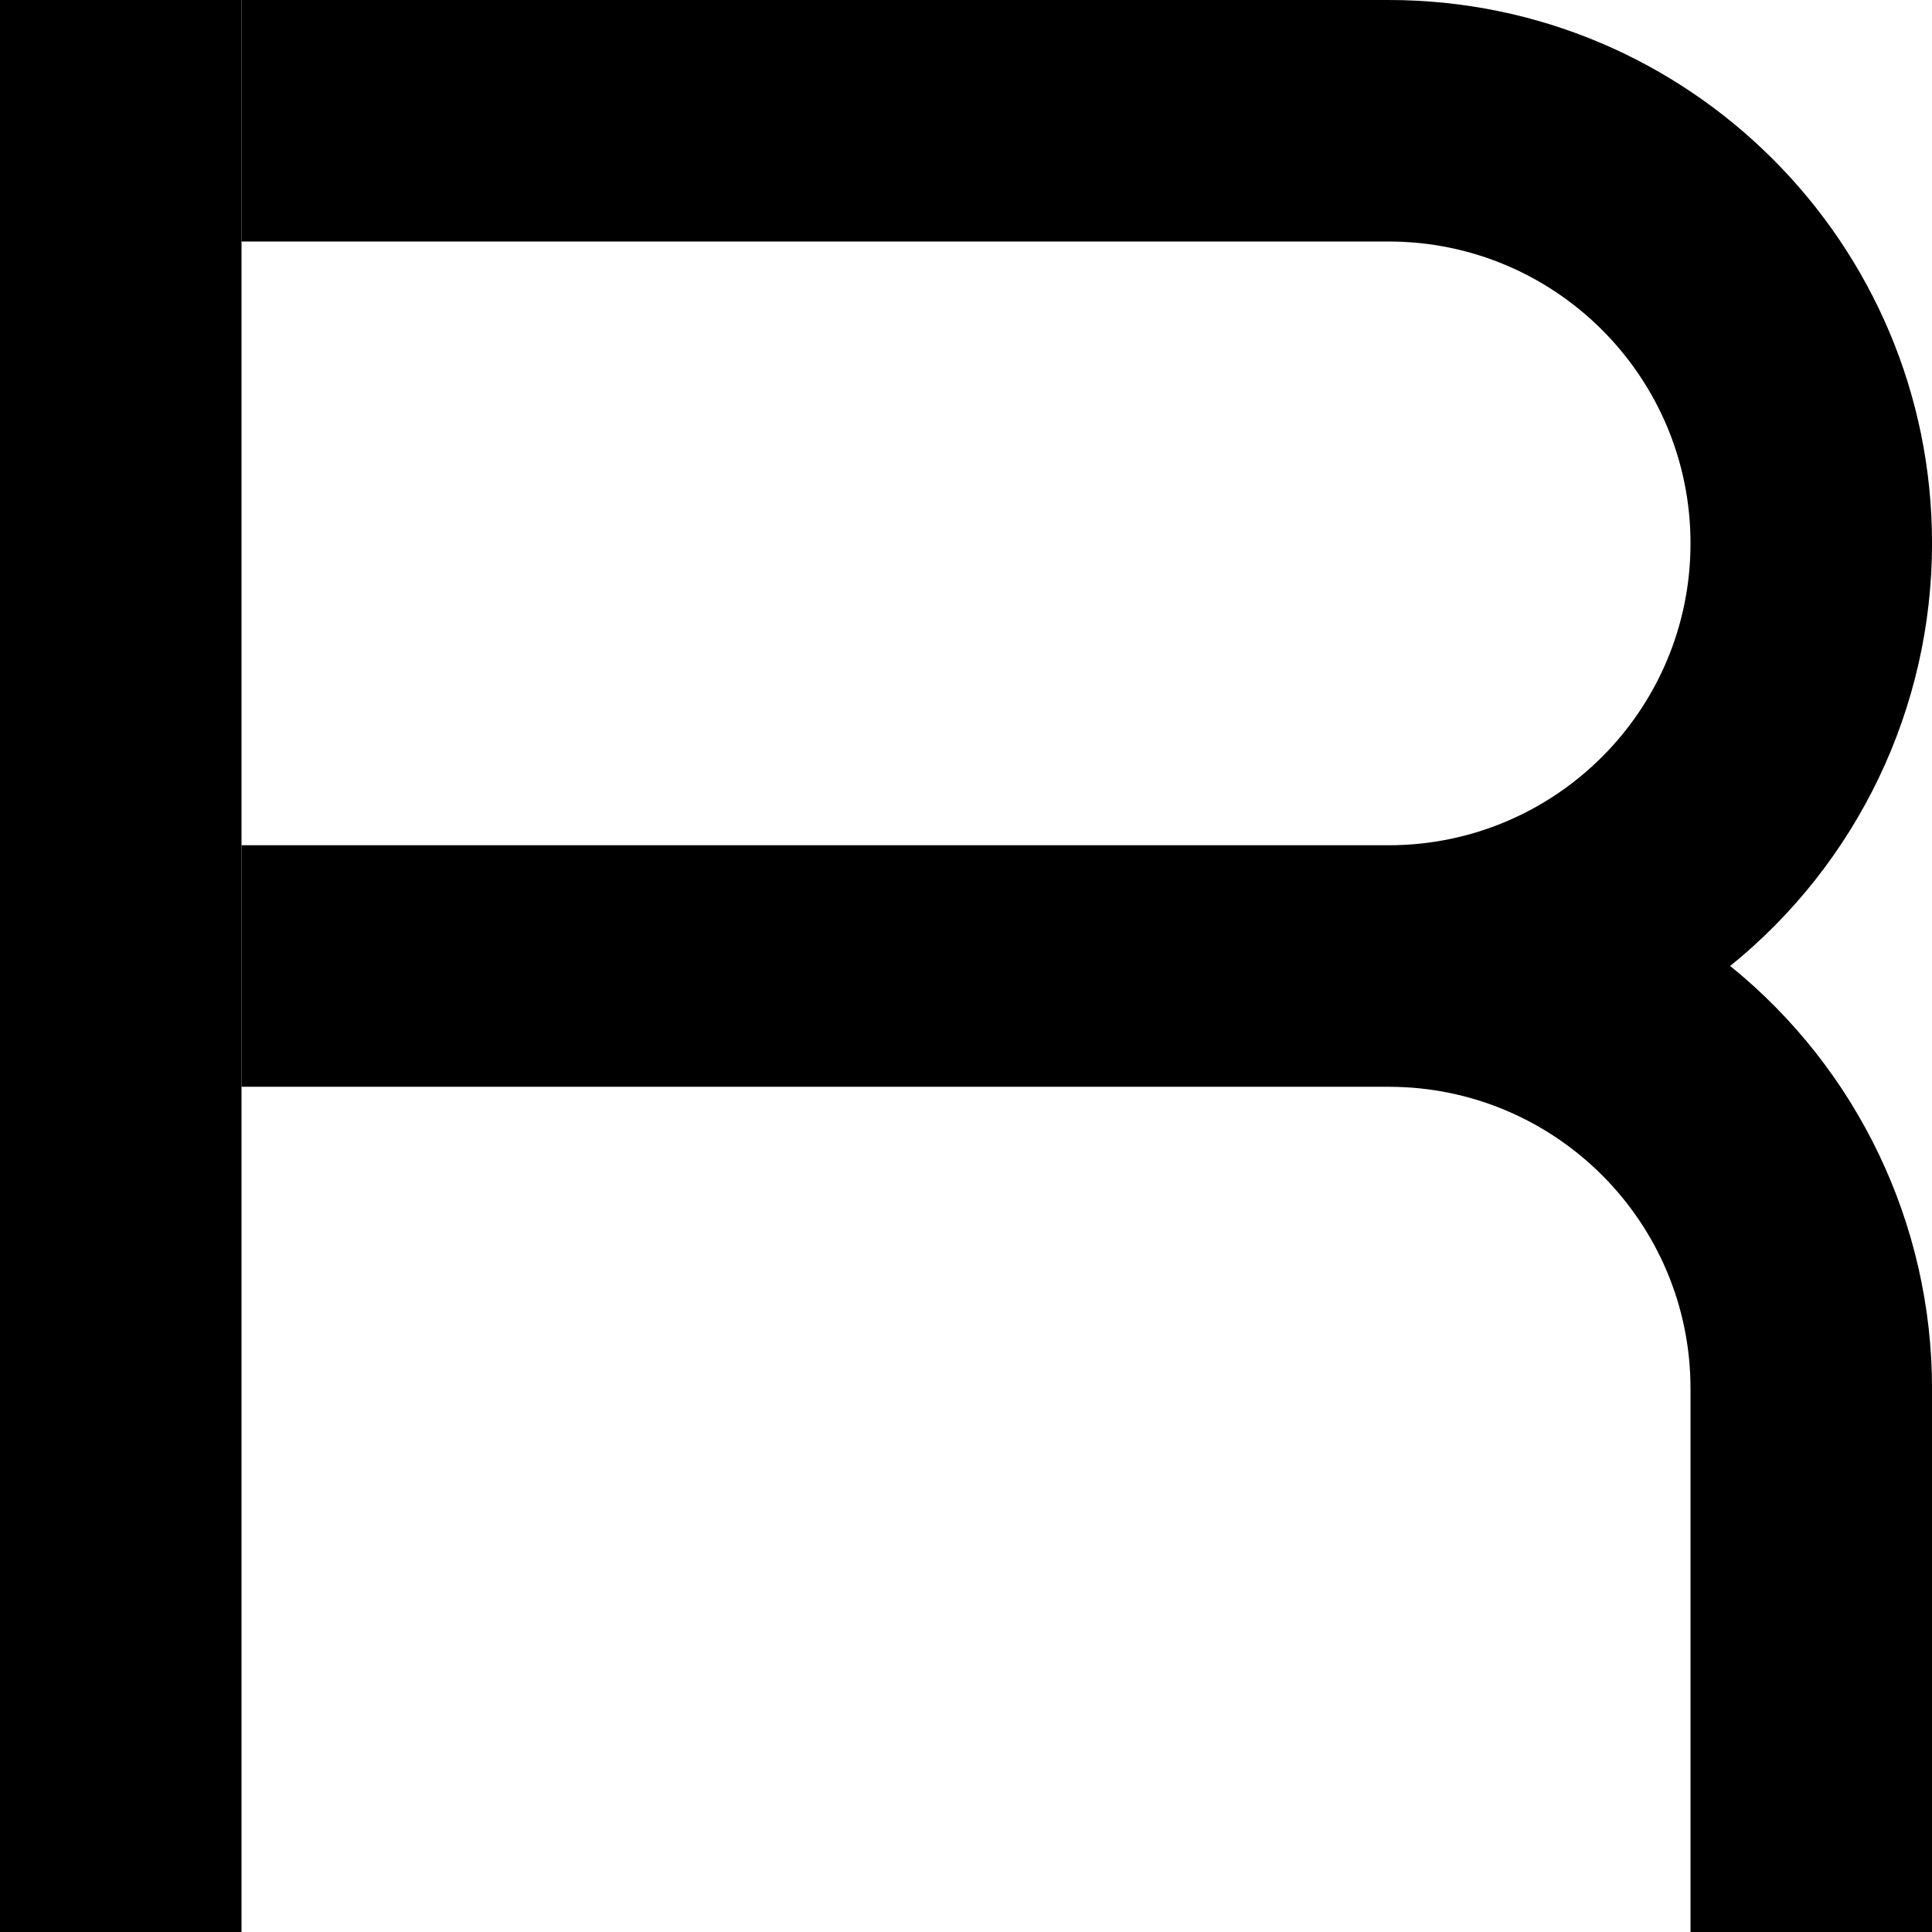 <?xml version="1.0" encoding="UTF-8"?>
<svg xmlns="http://www.w3.org/2000/svg" xmlns:xlink="http://www.w3.org/1999/xlink" width="99.213pt" height="99.213pt" viewBox="0 0 99.213 99.213" version="1.1">
<defs>
<clipPath id="clip1">
  <path d="M 0 0 L 13 0 L 13 99.215 L 0 99.215 Z M 0 0 "/>
</clipPath>
<clipPath id="clip2">
  <path d="M 12 0 L 99.215 0 L 99.215 99.215 L 12 99.215 Z M 12 0 "/>
</clipPath>
</defs>
<g id="surface1">
<g clip-path="url(#clip1)" clip-rule="nonzero">
<path style=" stroke:none;fill-rule:nonzero;fill:rgb(0%,0%,0%);fill-opacity:1;" d="M 0 0 L 12.402 0 L 12.402 99.215 L 0 99.215 Z M 0 0 "/>
</g>
<g clip-path="url(#clip2)" clip-rule="nonzero">
<path style=" stroke:none;fill-rule:nonzero;fill:rgb(0%,0%,0%);fill-opacity:1;" d="M 12.402 0 L 71.309 0 C 86.719 0 99.215 12.492 99.215 27.902 C 99.215 36.332 95.402 44.309 88.848 49.605 C 95.402 54.902 99.215 62.883 99.215 71.309 L 99.215 99.215 L 86.812 99.215 L 86.812 71.309 C 86.812 62.75 79.871 55.809 71.309 55.809 L 12.402 55.809 L 12.402 43.406 L 71.309 43.406 C 79.871 43.406 86.812 36.465 86.812 27.902 C 86.812 19.344 79.871 12.402 71.309 12.402 L 12.402 12.402 Z M 12.402 0 "/>
</g>
</g>
</svg>
